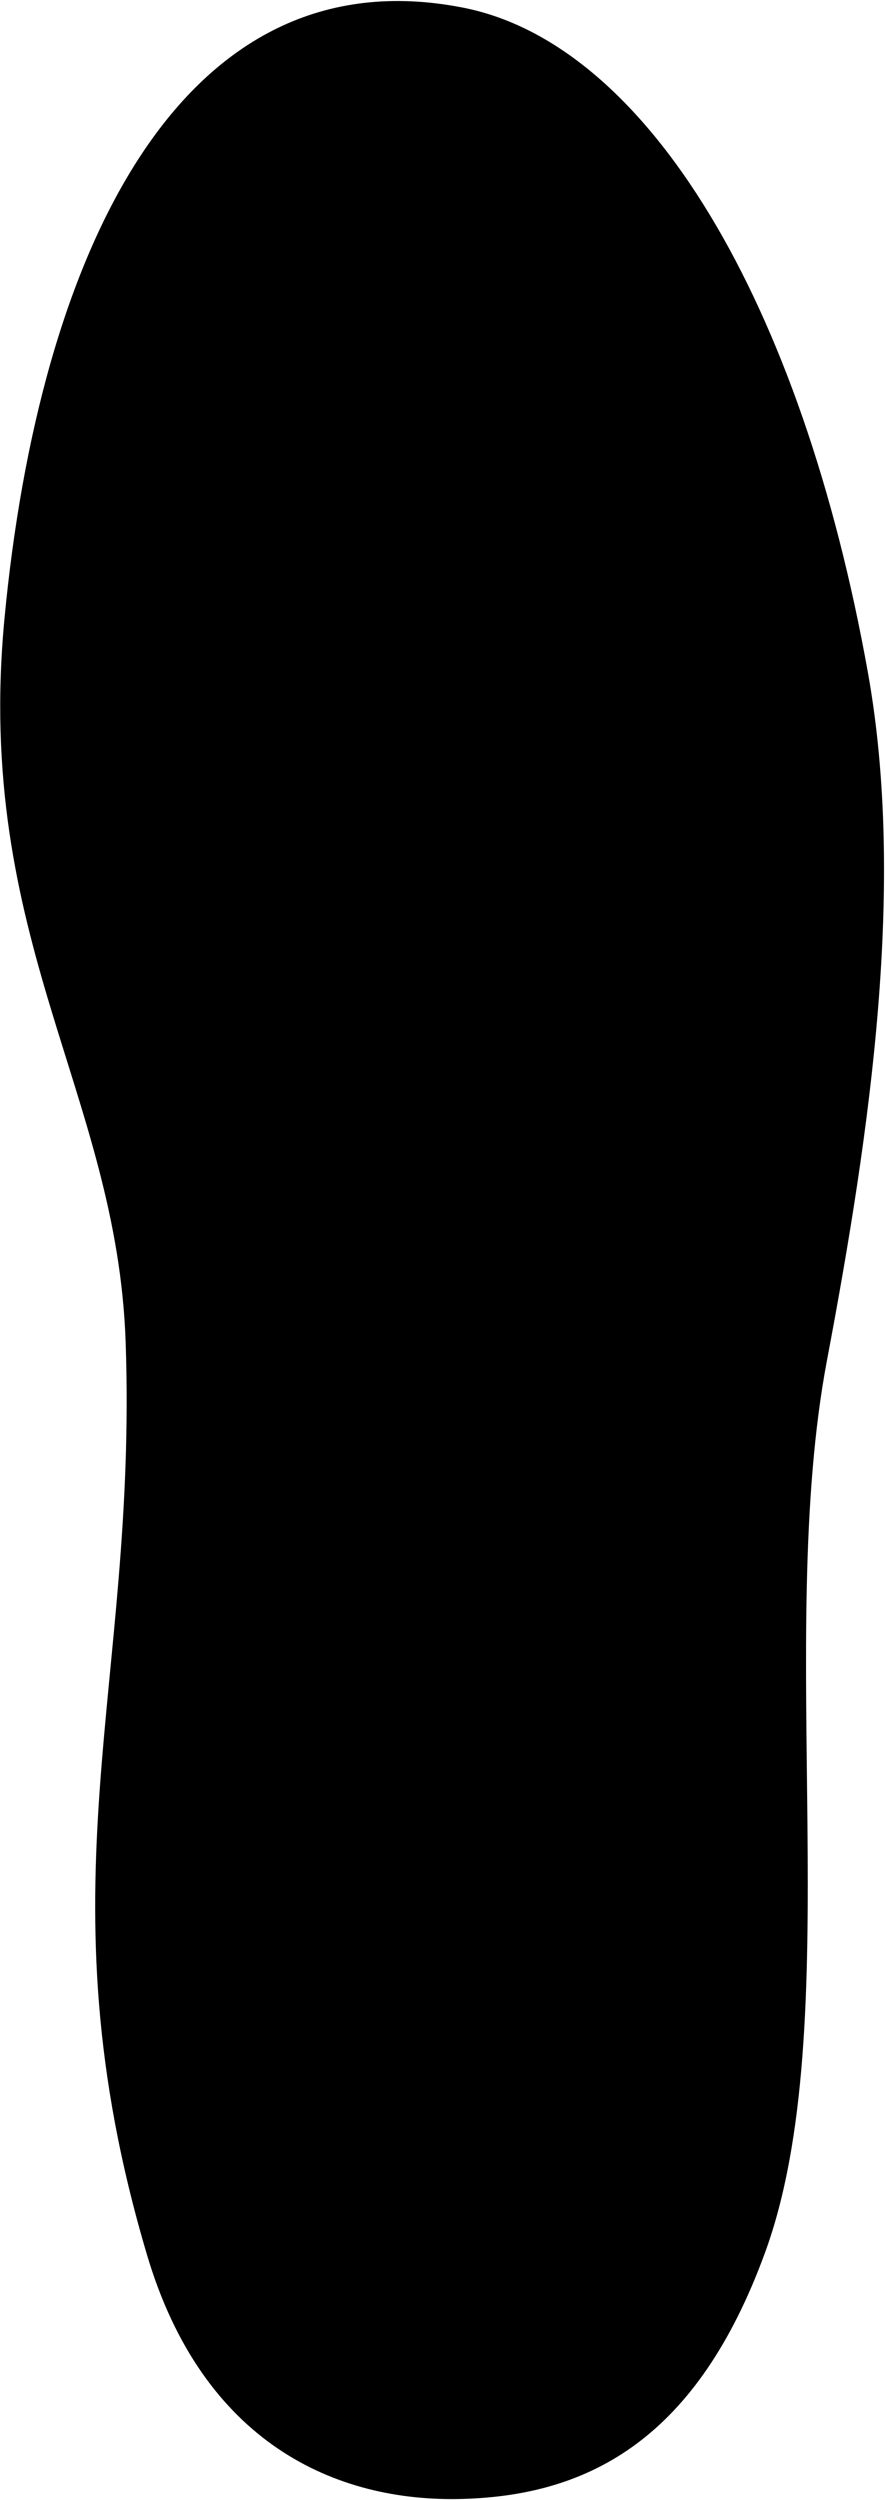 <svg fill="#000000" version="1.1" id="RightFoot" xmlns="http://www.w3.org/2000/svg" xmlns:xlink="http://www.w3.org/1999/xlink" xml:space="preserve" viewBox="-29.27 9.32 20.75 58.57">
<g>
	<g>
		<path d="M29.166,23.822C28.352,15.234,25.026,8.196,18.409,9.5c-4.322,0.852-7.935,6.903-9.49,15.586    c-0.883,4.945-0.067,10.661,0.962,16.108c1.23,6.519-0.495,15.575,1.451,20.901c1.583,4.334,4.084,5.684,7.077,5.773    c2.992,0.089,6.111-1.316,7.416-5.724c2.567-8.646,0.218-13.294,0.499-21.378C26.524,34.925,29.876,31.349,29.166,23.822z" transform="scale(-1, 1)"/>
	</g>
</g>
</svg>